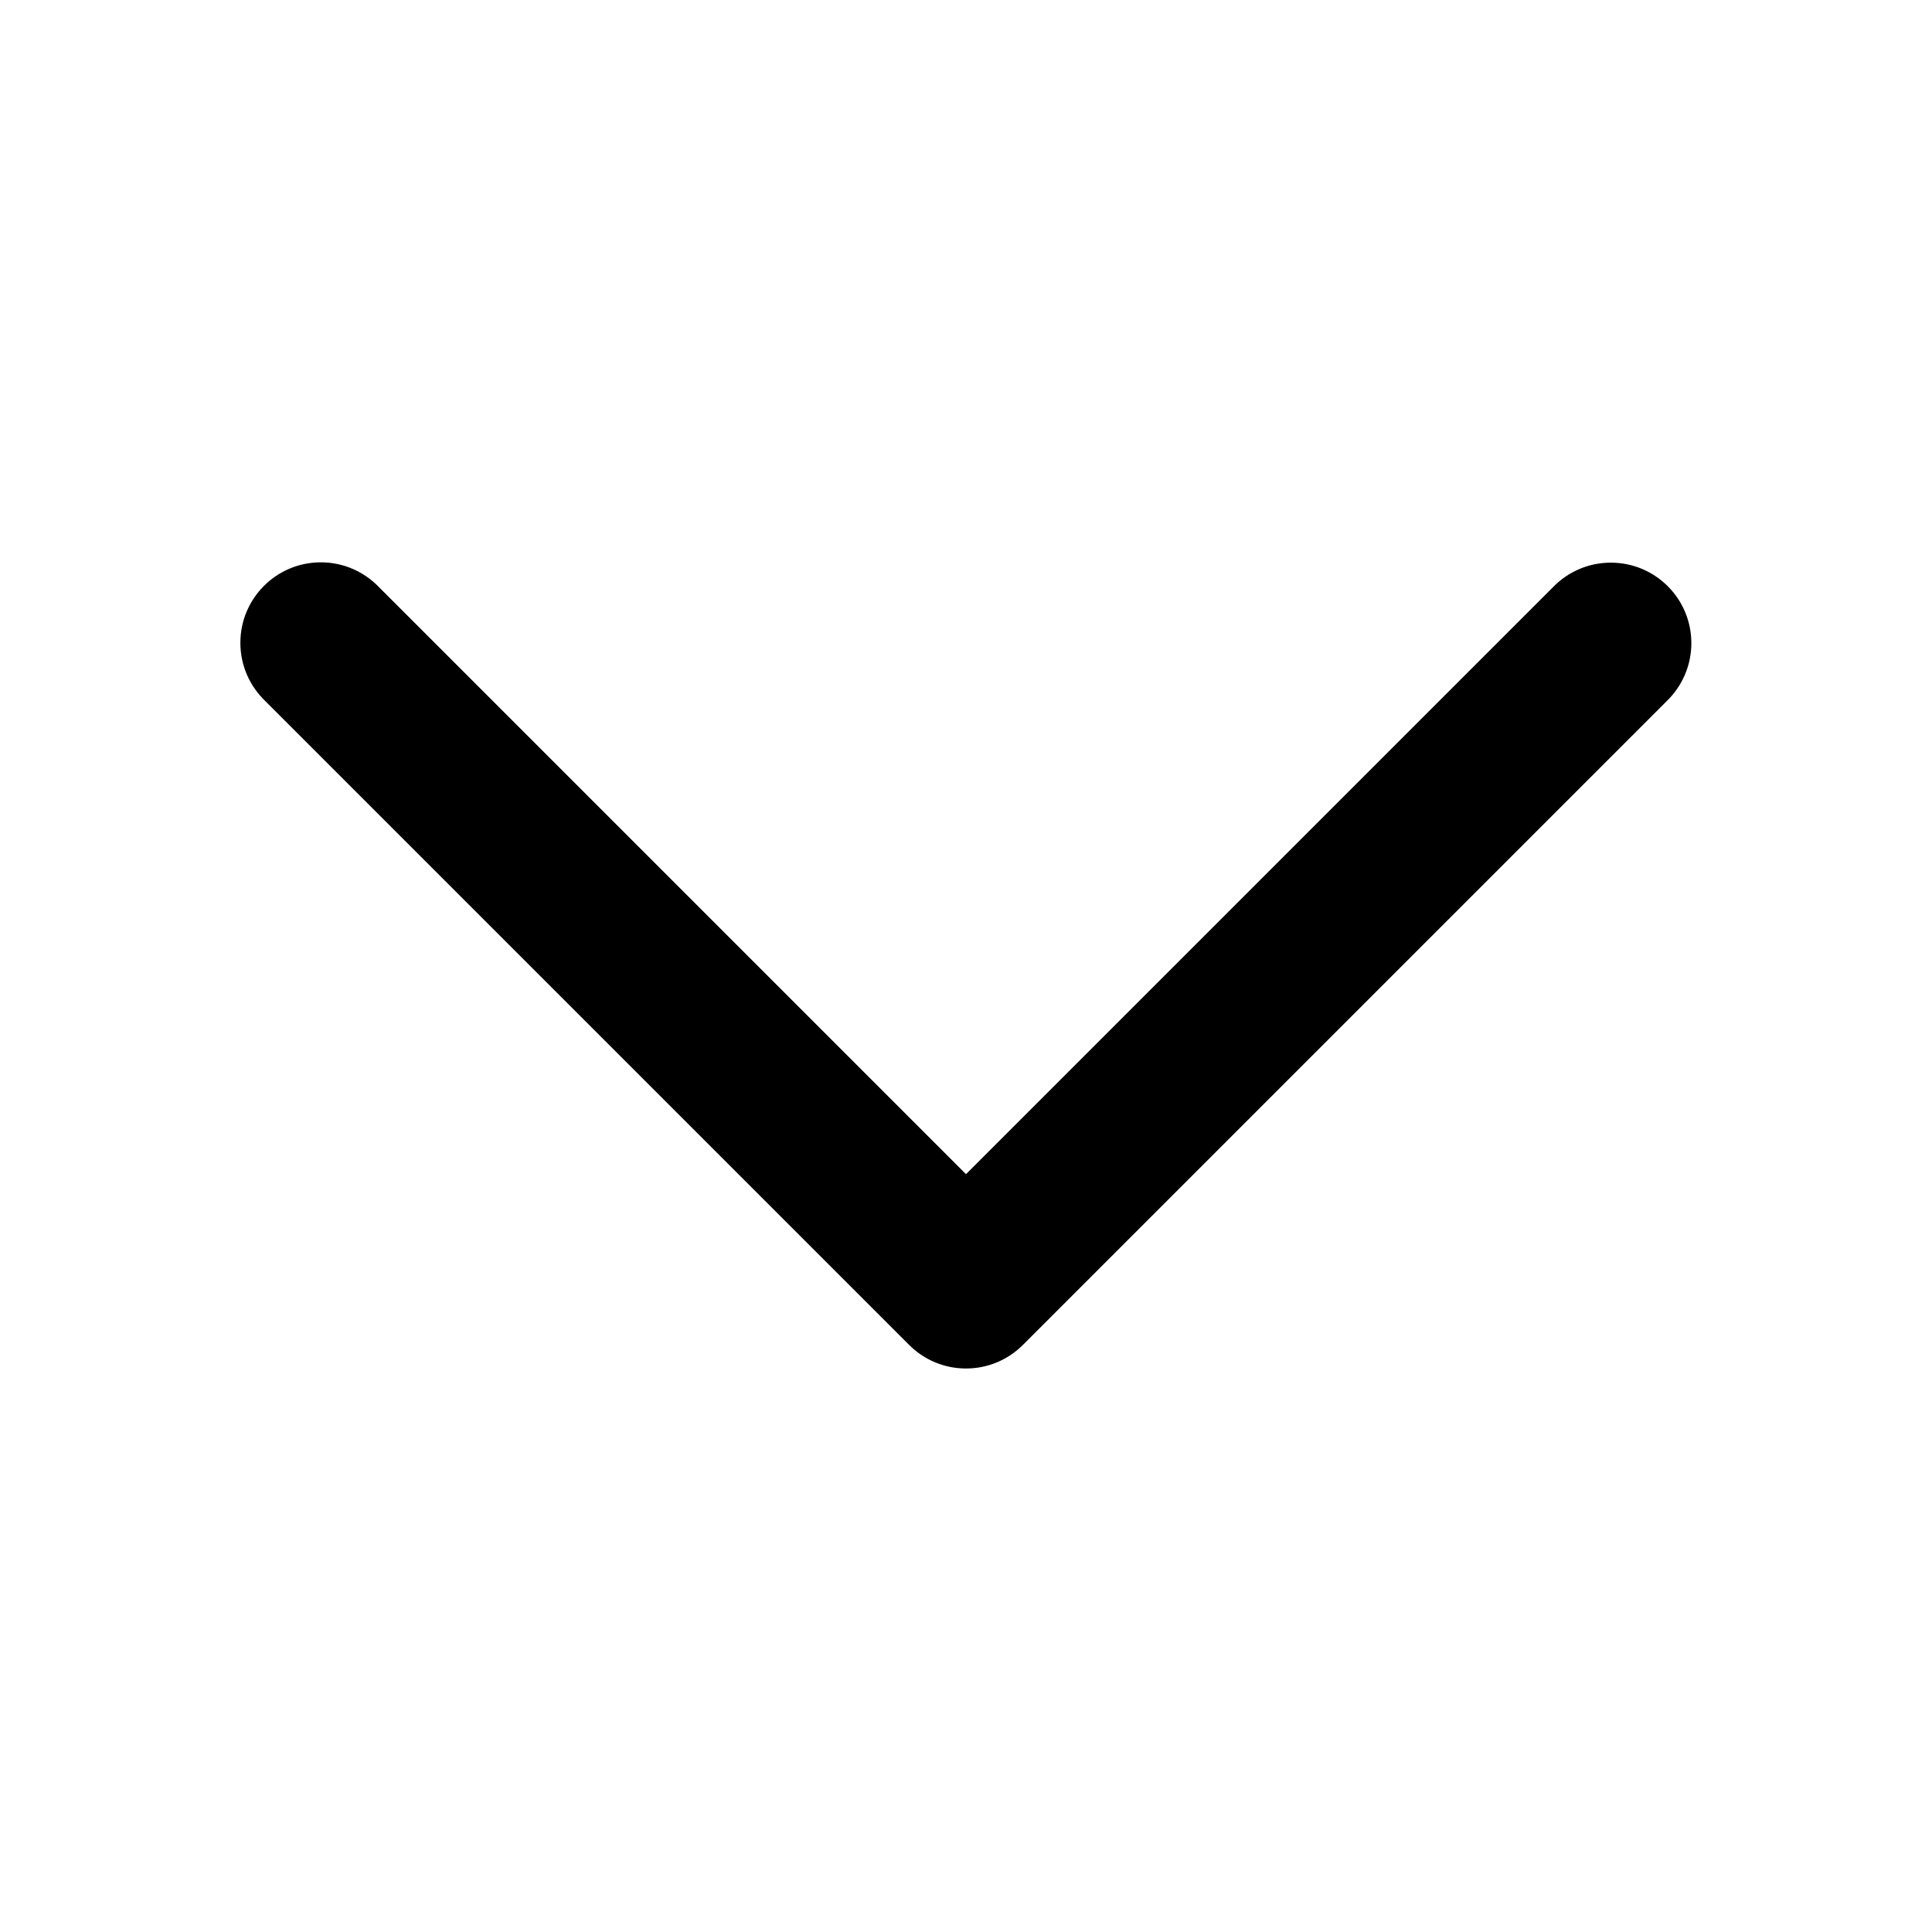 <!-- Generated by IcoMoon.io -->
<svg version="1.1" xmlns="http://www.w3.org/2000/svg" width="48" height="48" viewBox="0 0 48 48">
<title>Chevron Down</title>
<path d="M6.589 17.416l15.995 15.995c0.362 0.364 0.863 0.589 1.416 0.589s1.053-0.224 1.415-0.587l15.998-15.998c0.375-0.364 0.608-0.873 0.608-1.436 0-1.105-0.895-2-2-2-0.563 0-1.071 0.232-1.435 0.607l-14.586 14.586-14.586-14.586c-0.365-0.379-0.876-0.615-1.442-0.615-1.105 0-2 0.895-2 2 0 0.568 0.237 1.080 0.616 1.444l0.001 0.001z"></path>
</svg>
